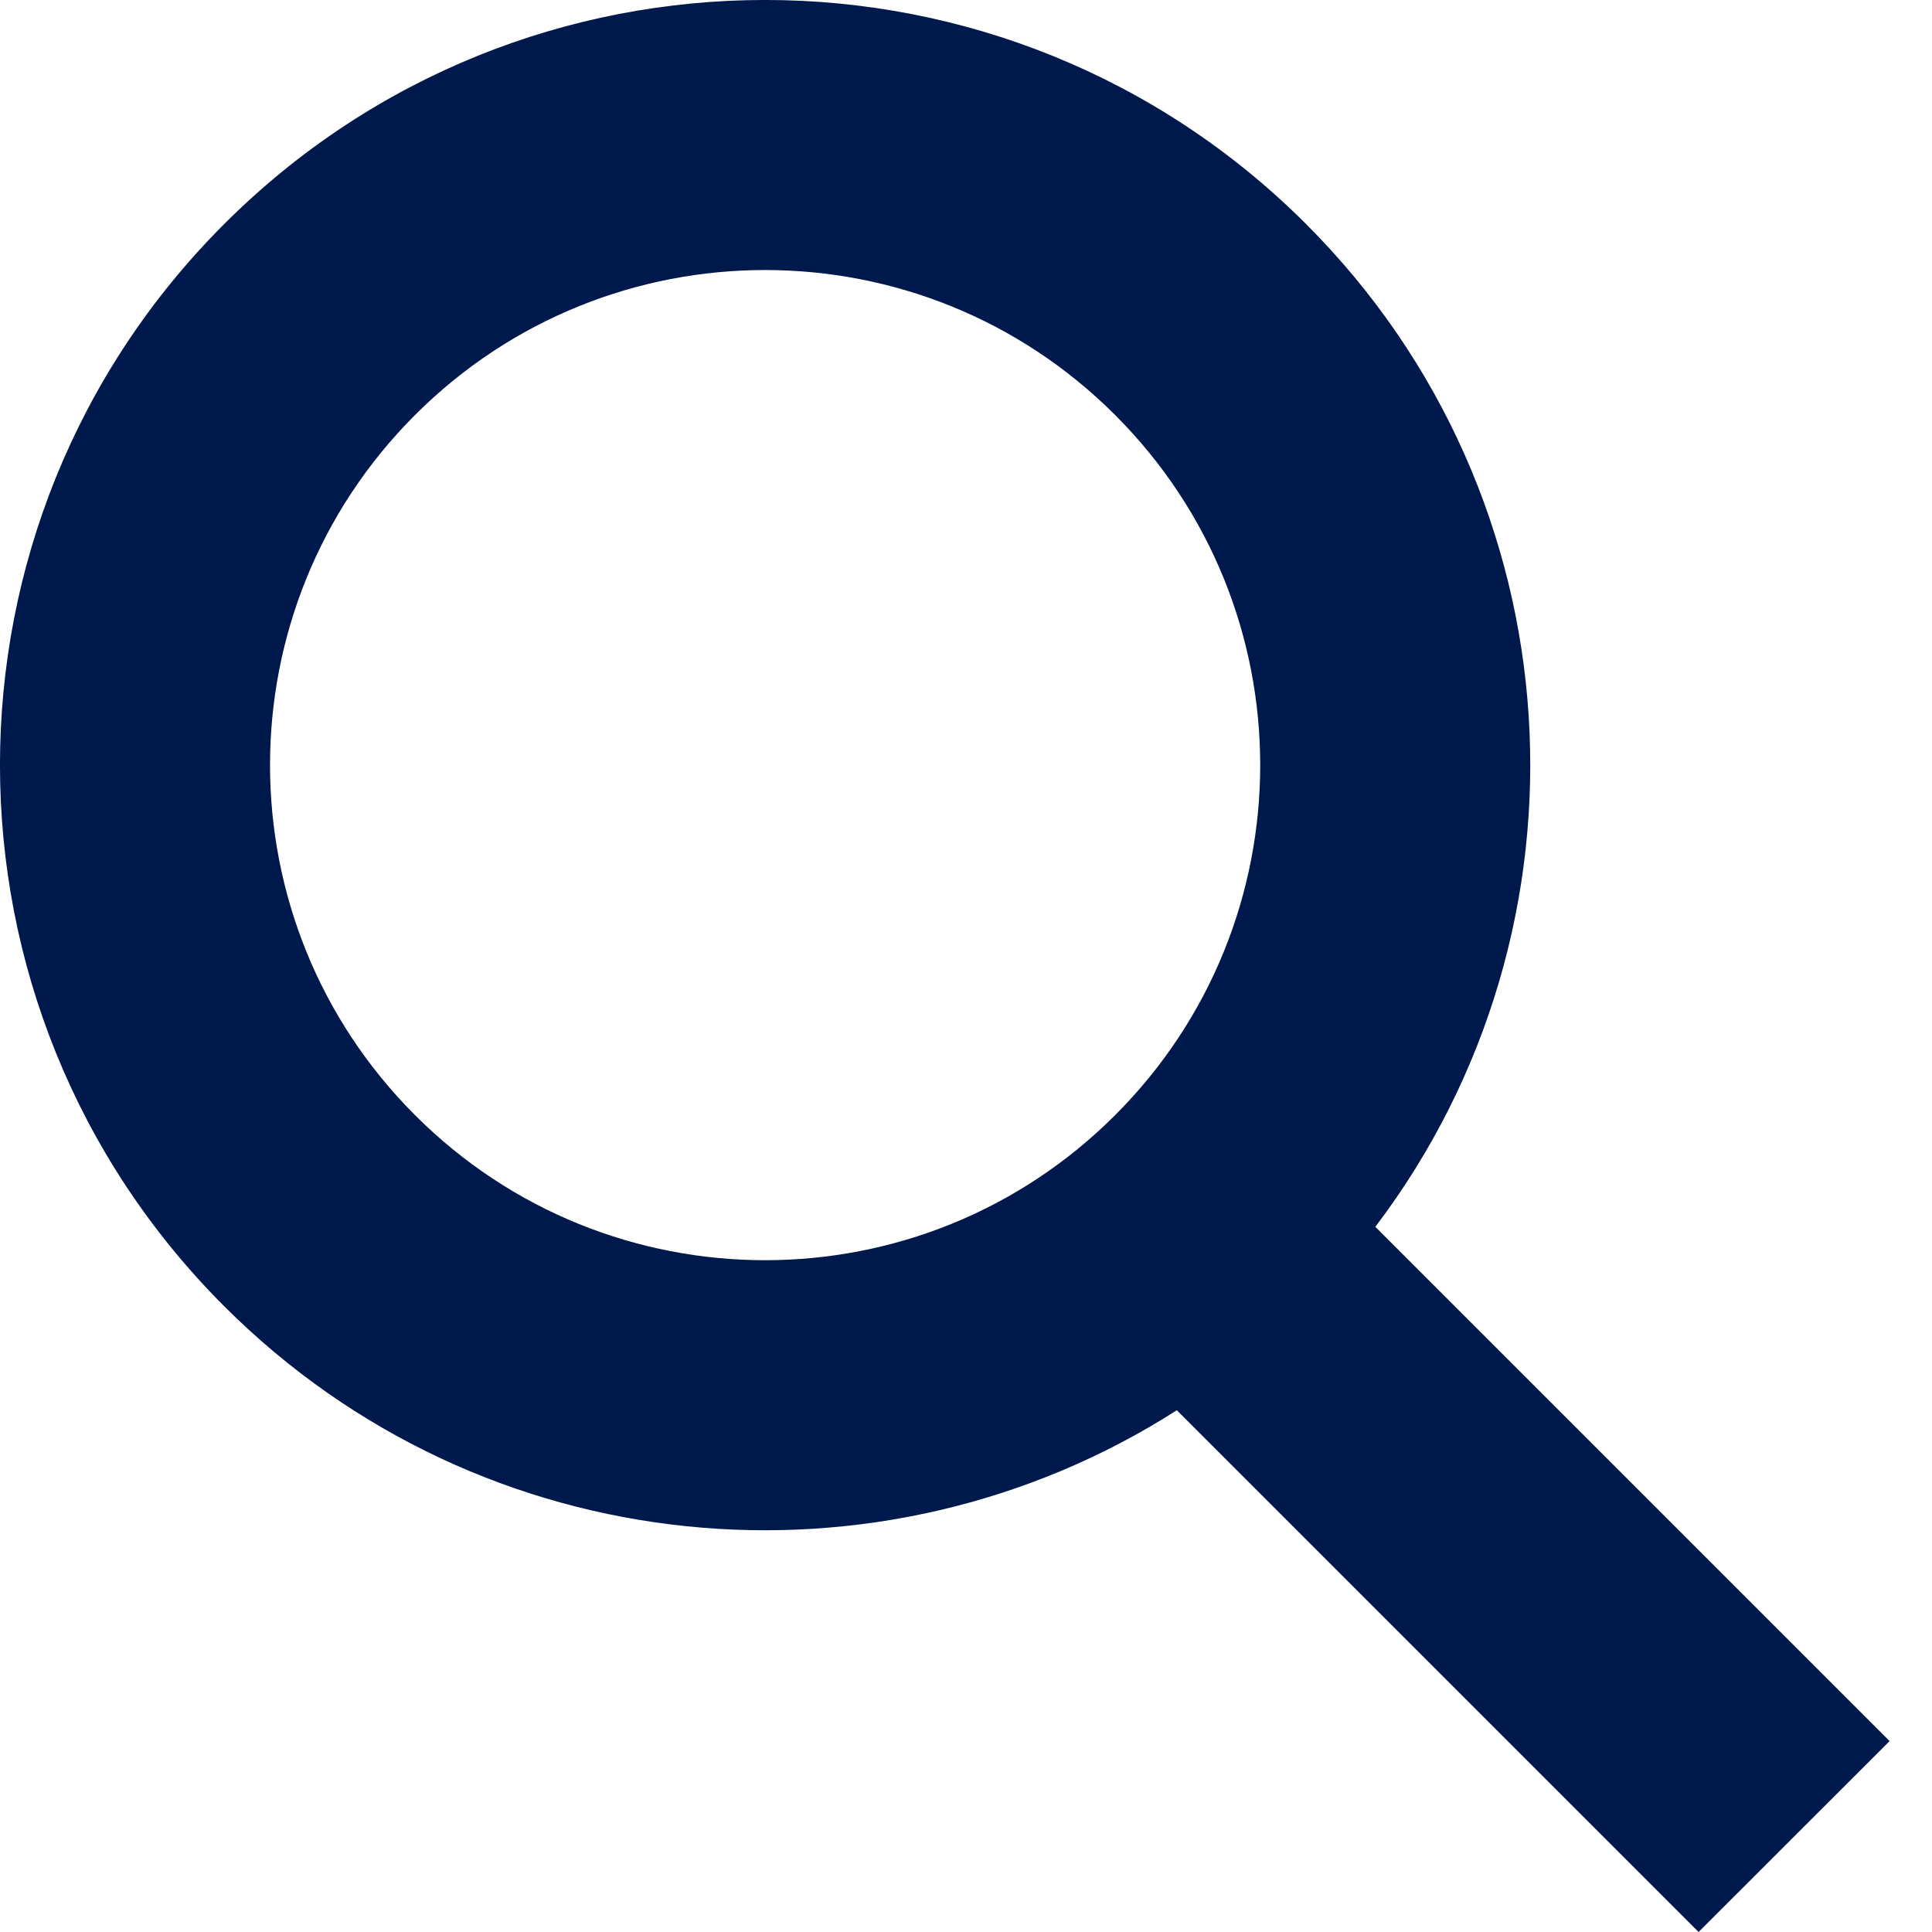 <svg width="16" height="16" viewBox="0 0 16 16" fill="none" xmlns="http://www.w3.org/2000/svg">
<path fill-rule="evenodd" clip-rule="evenodd" d="M1.856 1.856C4.33 -0.619 8.342 -0.619 10.817 1.856C13.083 4.122 13.274 7.676 11.39 10.16L15.649 14.419L14.067 16L9.746 11.679C7.294 13.247 3.999 12.96 1.856 10.817C-0.619 8.342 -0.619 4.33 1.856 1.856ZM9.235 3.437C7.634 1.836 5.038 1.836 3.437 3.437C1.836 5.038 1.836 7.634 3.437 9.235C5.038 10.837 7.634 10.837 9.235 9.235C10.837 7.634 10.837 5.038 9.235 3.437Z" fill="#00194C"/>
</svg>
